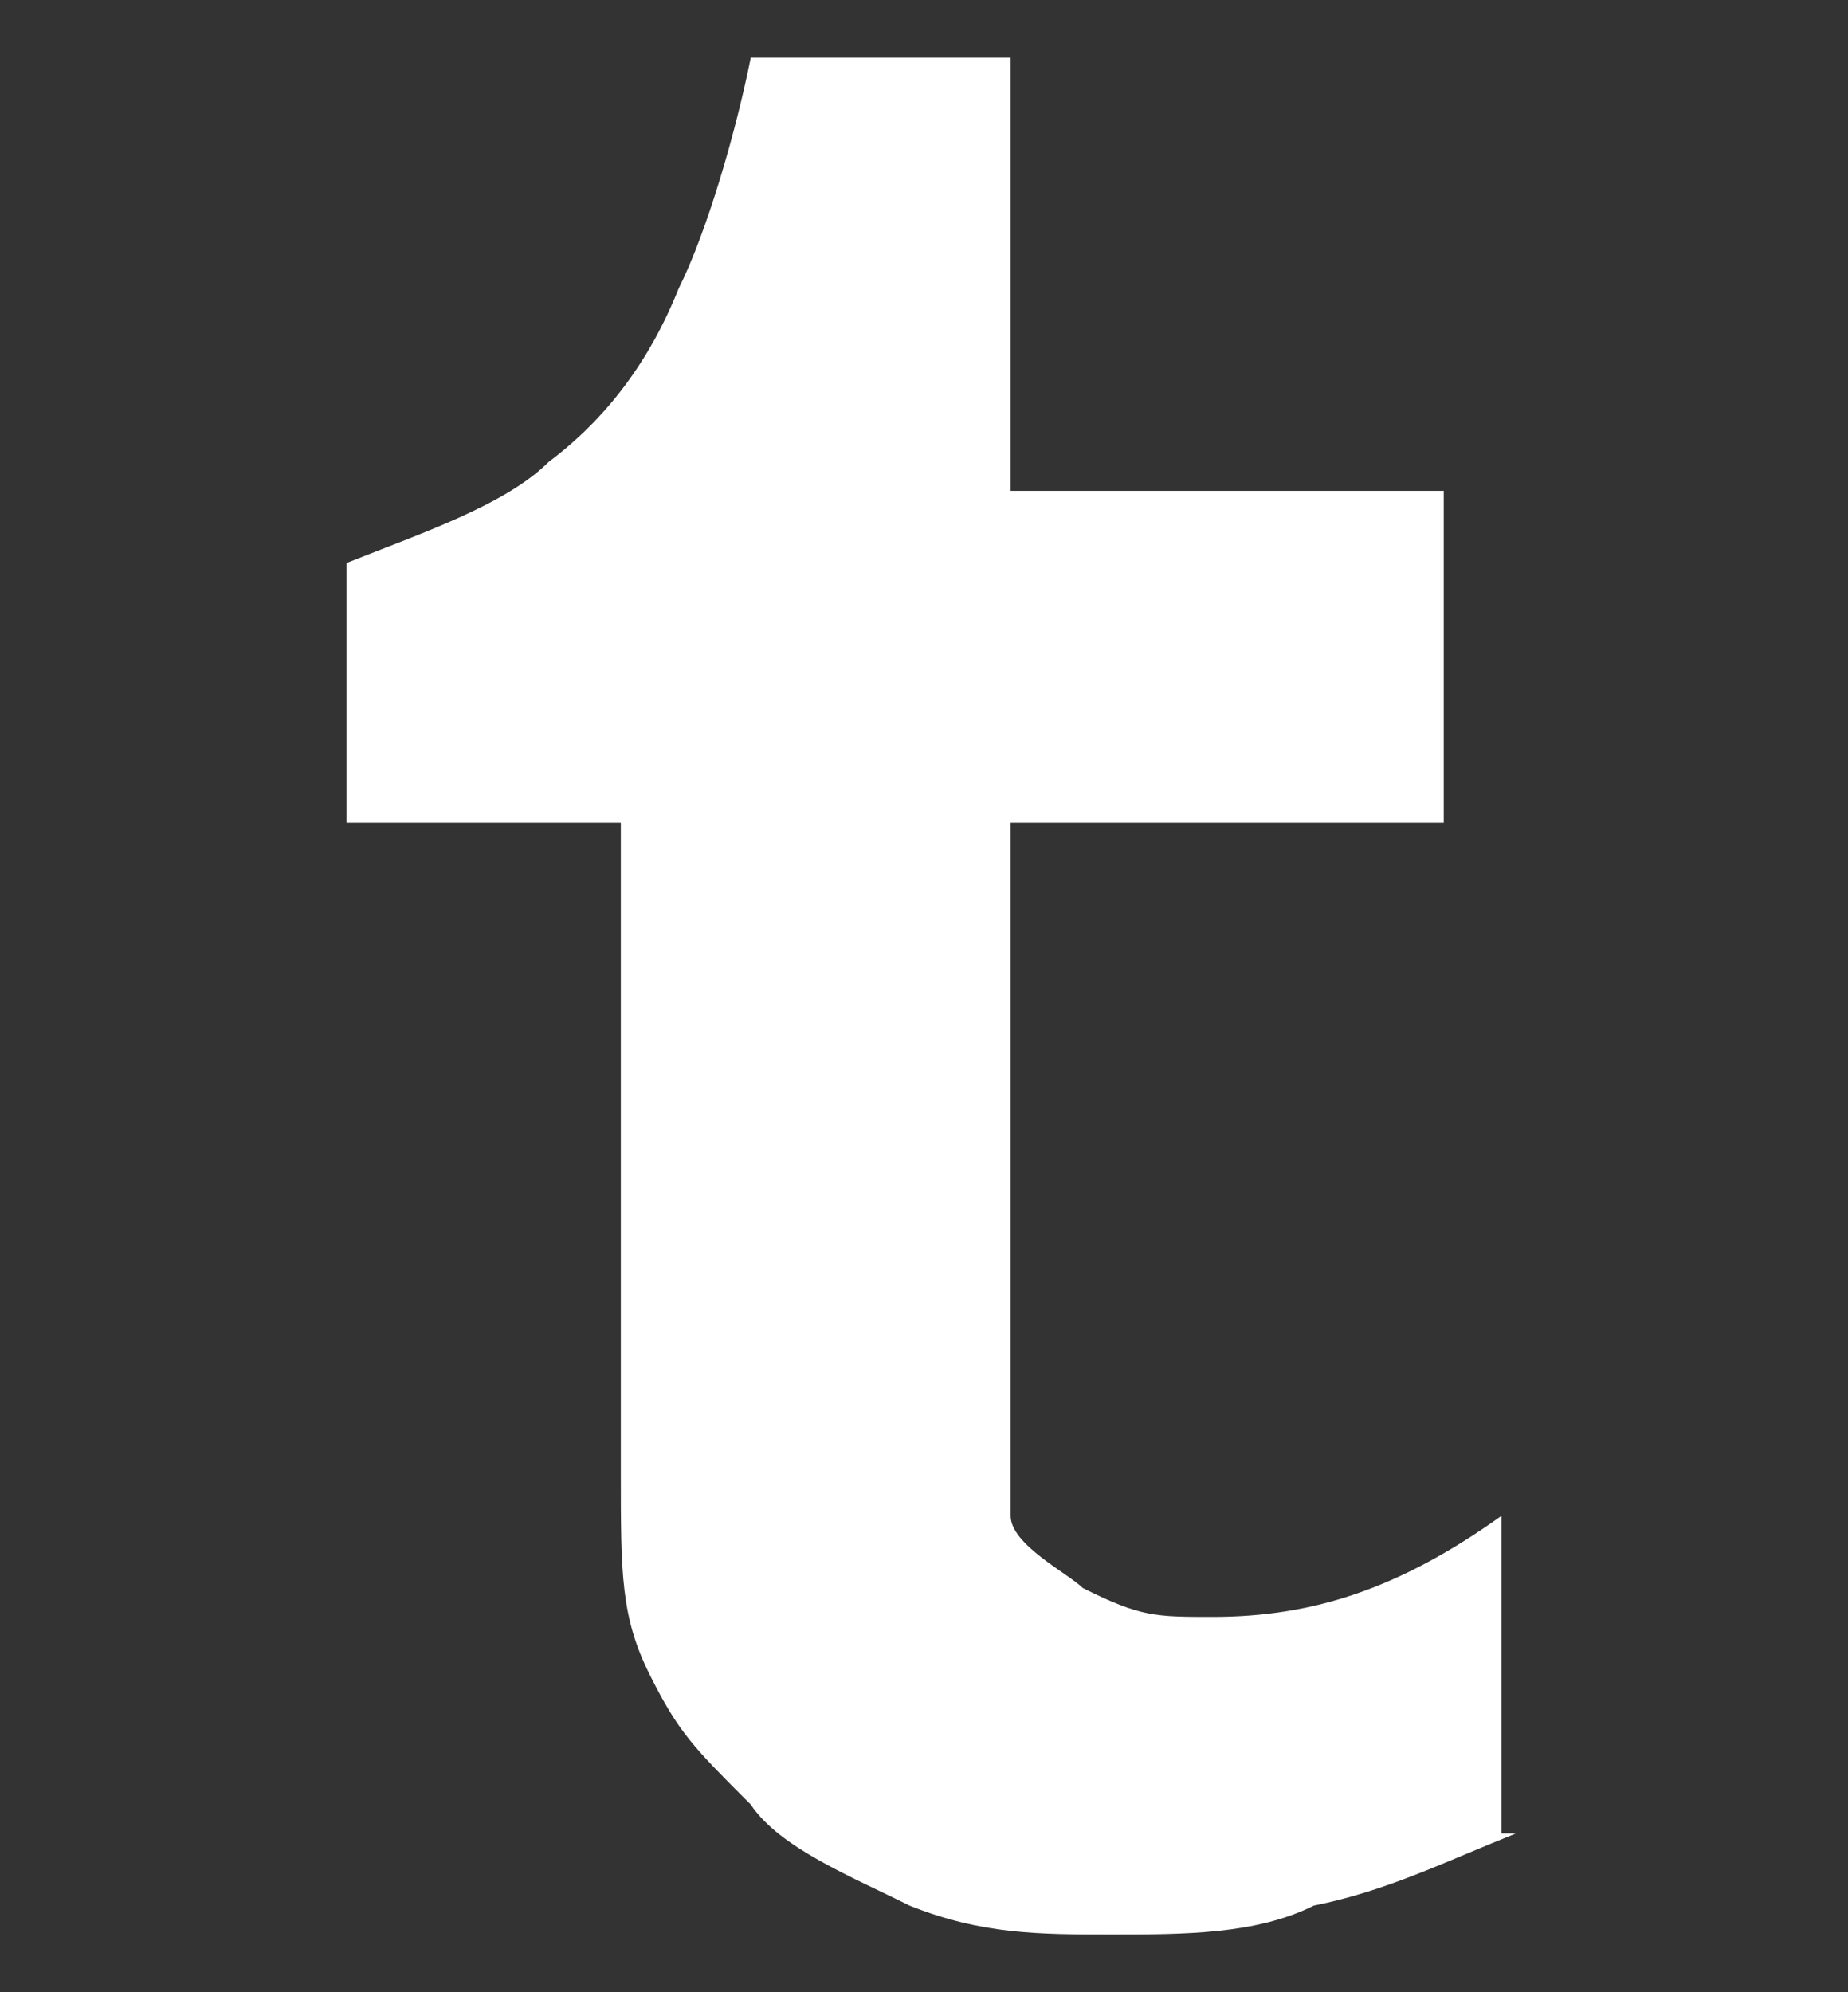 <?xml version="1.0" encoding="utf-8"?>
<!-- Generator: Adobe Illustrator 18.1.0, SVG Export Plug-In . SVG Version: 6.00 Build 0)  -->
<!DOCTYPE svg PUBLIC "-//W3C//DTD SVG 1.1//EN" "http://www.w3.org/Graphics/SVG/1.1/DTD/svg11.dtd">
<svg version="1.1" id="Layer_1" xmlns="http://www.w3.org/2000/svg" xmlns:xlink="http://www.w3.org/1999/xlink" x="0px" y="0px"
	 viewBox="0 0 12.8 13.8" enable-background="new 0 0 12.8 13.8" xml:space="preserve">
<rect x="0" y="0" width="12.8" height="13.8" fill="#333333" stroke="none"/>
<path id="tumblr_2_" fill="#FFFFFF" d="M10.5,12.7c-0.5,0.2-0.9,0.4-1.4,0.5c-0.4,0.2-0.9,0.2-1.4,0.2c-0.5,0-0.9,0-1.4-0.2
	c-0.4-0.2-0.9-0.4-1.1-0.7c-0.4-0.4-0.5-0.5-0.7-0.9c-0.2-0.4-0.2-0.7-0.2-1.4V5.7H2.4V3.9c0.5-0.2,1.1-0.4,1.4-0.7
	C4.2,2.9,4.5,2.5,4.7,2c0.2-0.4,0.4-1.1,0.5-1.6H7v3h3v2.3H7v3.4c0,0.7,0,1.3,0,1.4c0,0.2,0.4,0.4,0.5,0.5c0.4,0.2,0.5,0.2,0.9,0.2
	c0.7,0,1.3-0.2,2-0.7V12.7z"/>
</svg>

